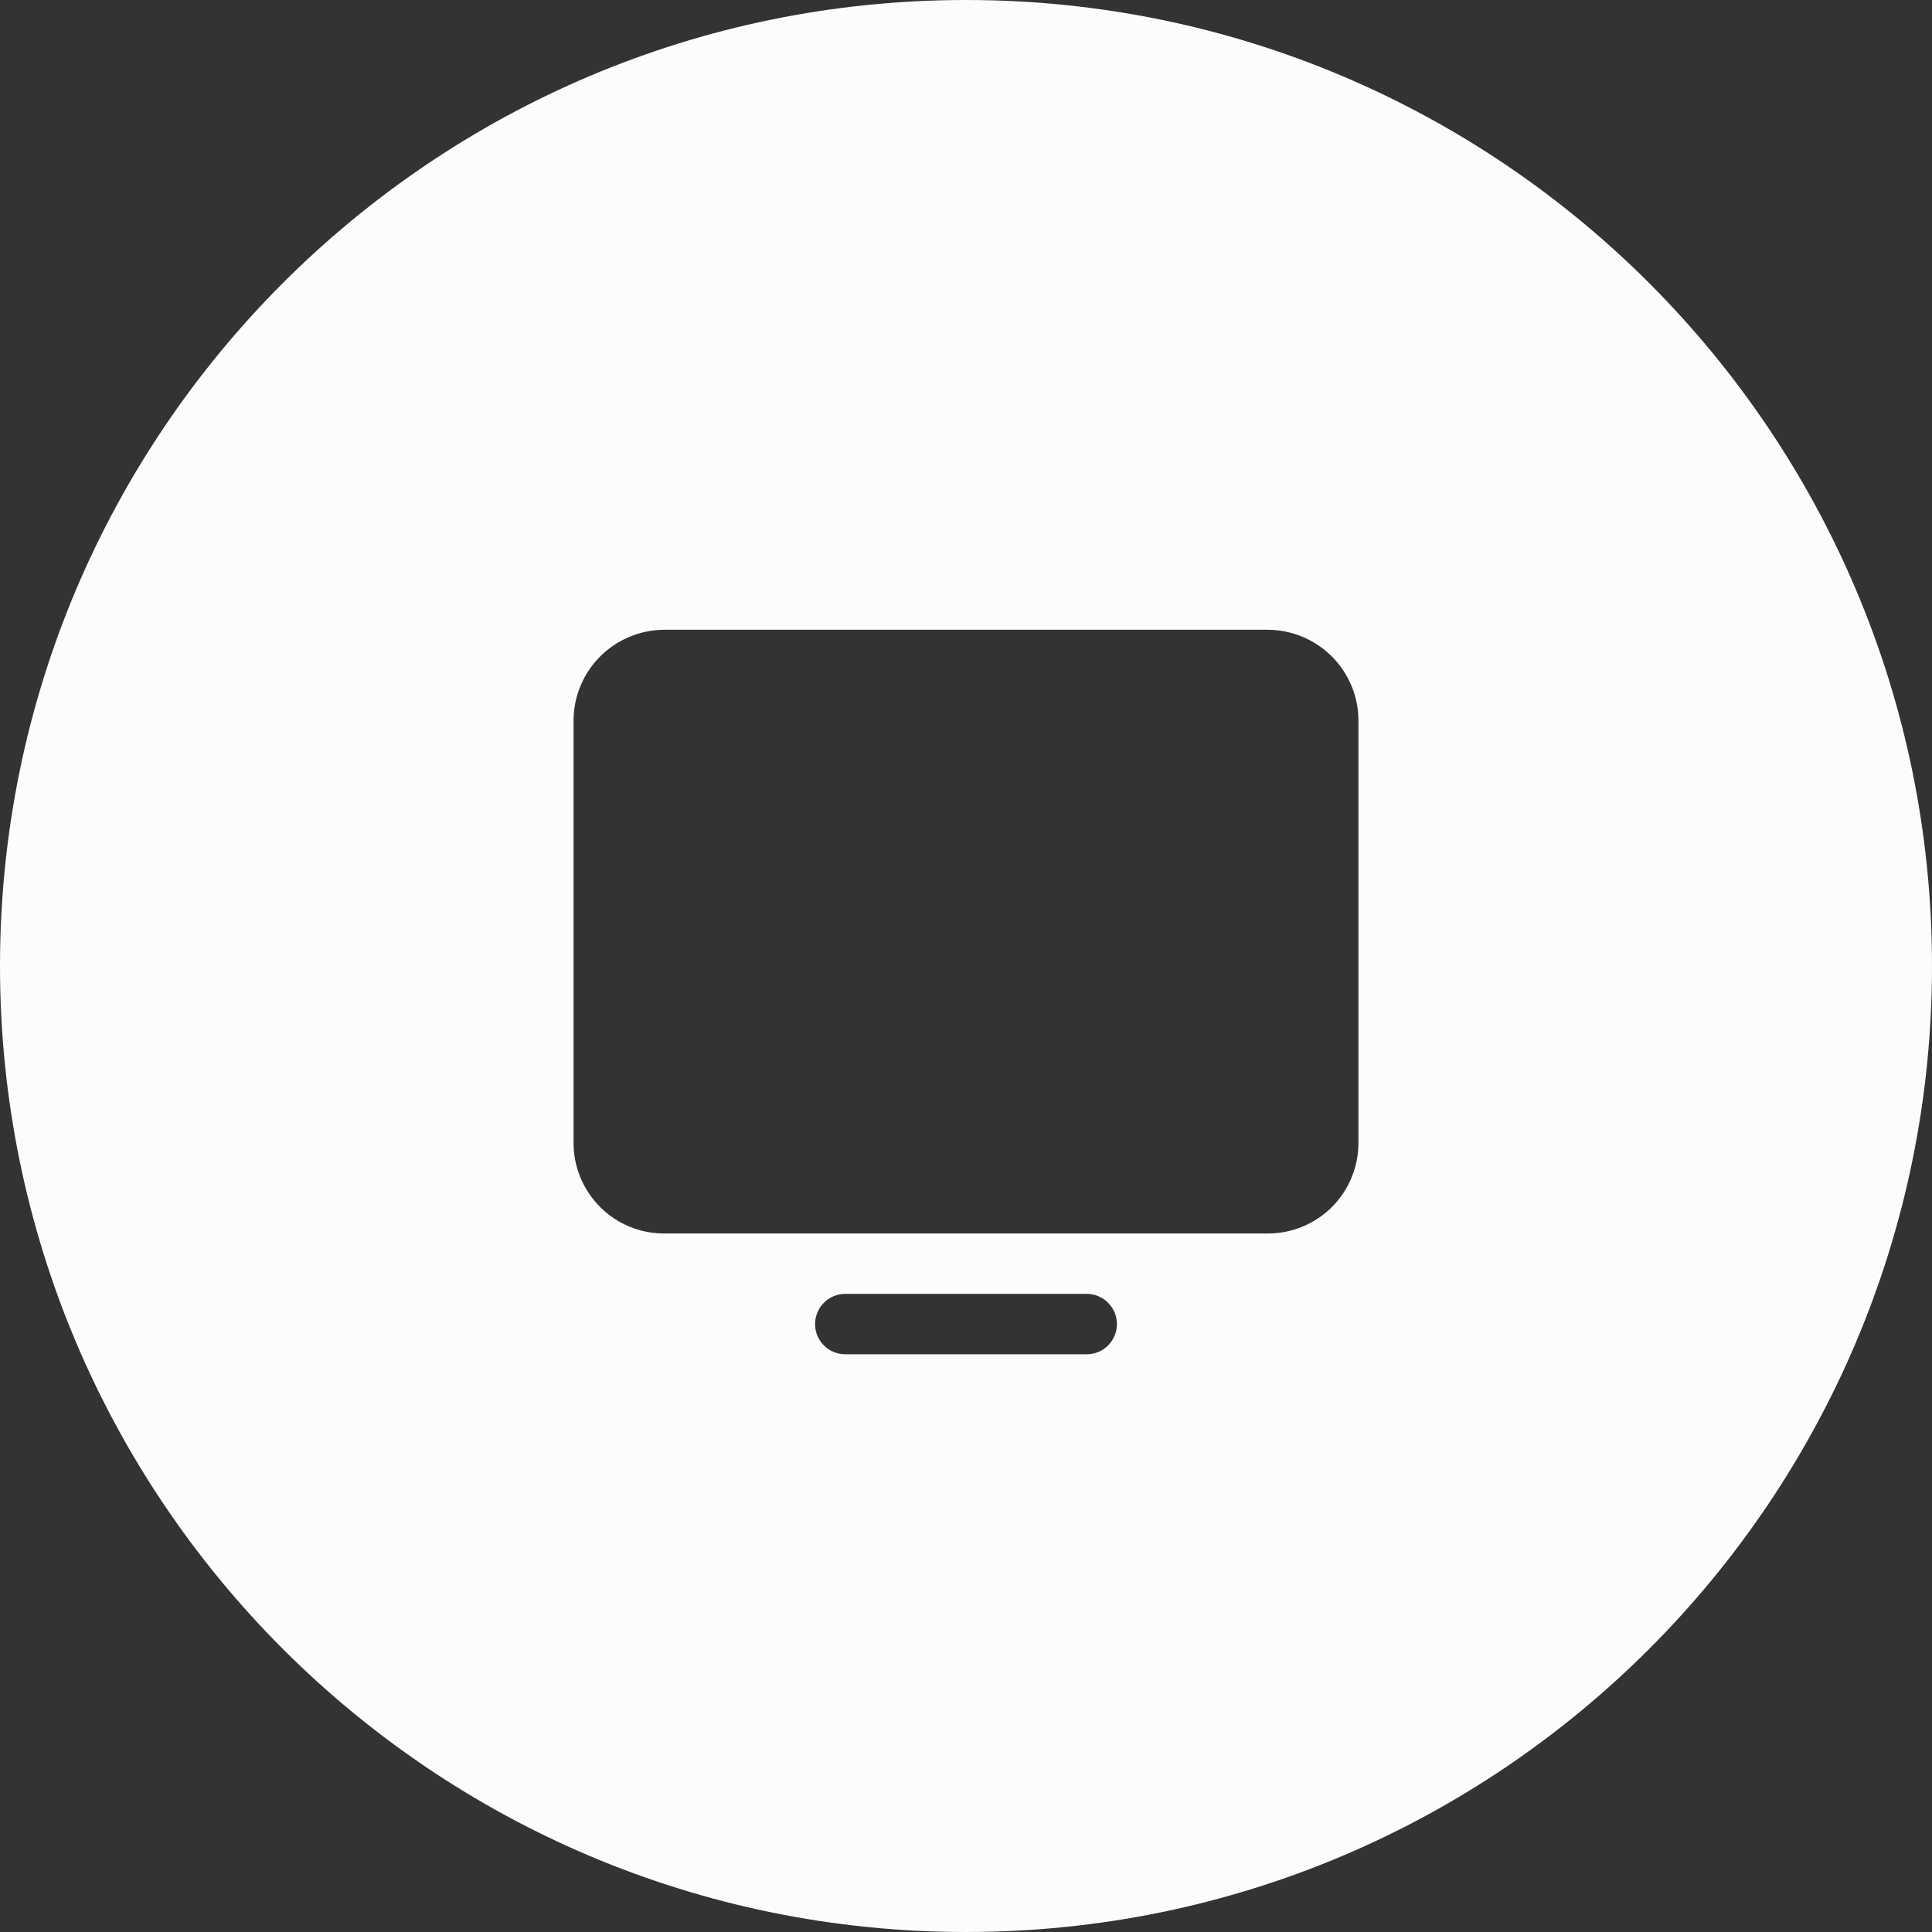 <svg width="24" height="24" viewBox="0 0 24 24" fill="none" xmlns="http://www.w3.org/2000/svg">
<rect x="0" y="0" width="24" height="24" fill="#333333" stroke="none"/>
<path fill-rule="evenodd" clip-rule="evenodd" d="M12 24C18.627 24 24 18.627 24 12C24 5.373 18.627 0 12 0C5.373 0 0 5.373 0 12C0 18.627 5.373 24 12 24ZM16.875 14.198V8.948C16.874 8.65 16.755 8.365 16.544 8.154C16.333 7.944 16.048 7.825 15.75 7.823H8.25C7.952 7.825 7.667 7.944 7.456 8.154C7.245 8.365 7.126 8.65 7.125 8.948V14.198C7.125 14.497 7.244 14.783 7.455 14.994C7.665 15.205 7.952 15.323 8.25 15.323H15.75C16.048 15.323 16.334 15.205 16.546 14.994C16.756 14.783 16.875 14.497 16.875 14.198ZM10.235 16.183C10.305 16.113 10.4 16.073 10.5 16.073H13.5C13.6 16.073 13.695 16.113 13.765 16.183C13.835 16.254 13.875 16.349 13.875 16.448C13.875 16.548 13.835 16.643 13.765 16.714C13.695 16.784 13.6 16.823 13.5 16.823H10.5C10.4 16.823 10.305 16.784 10.235 16.714C10.165 16.643 10.125 16.548 10.125 16.448C10.125 16.349 10.165 16.254 10.235 16.183Z" fill="#FCFCFC"/>
</svg>
